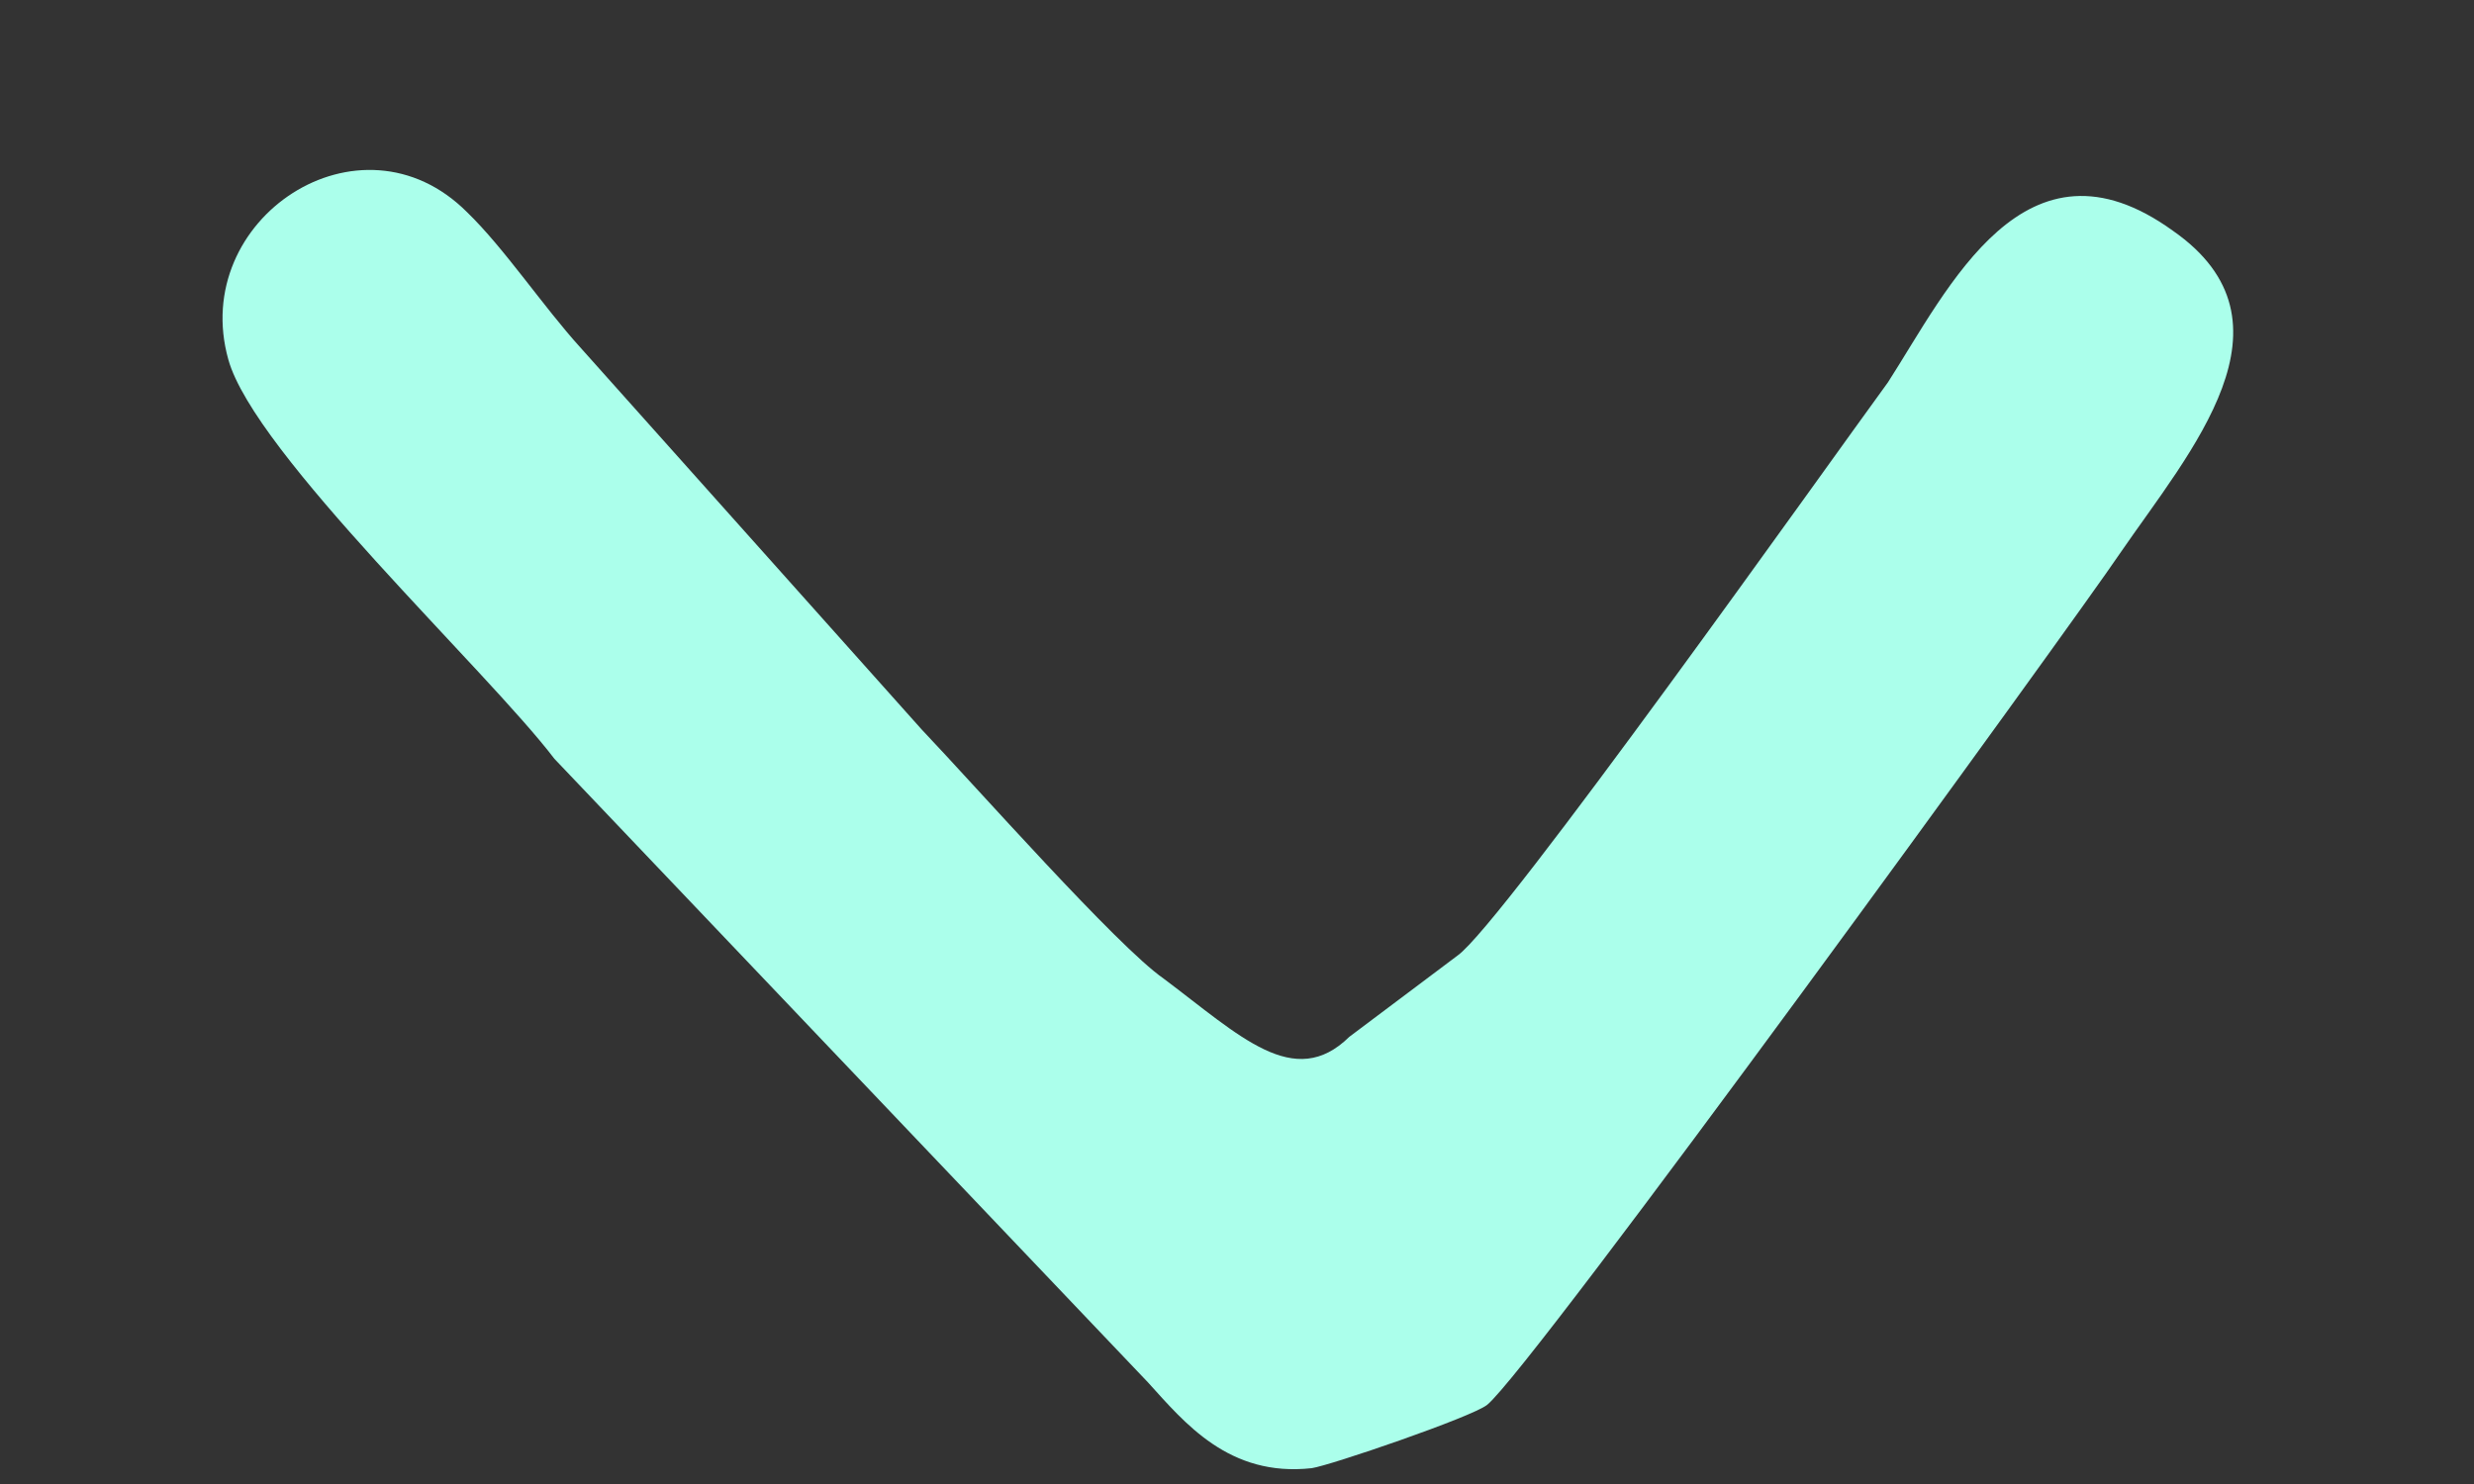 <svg width="10" height="6" viewBox="0 0 10 6" fill="none" xmlns="http://www.w3.org/2000/svg">
<rect x="0" y="0" width="10" height="6" fill="#333333" stroke="none"/>
<path fill-rule="evenodd" clip-rule="evenodd" d="M5.892 3.863C5.454 4.192 5.454 4.192 5.454 4.192C5.231 4.411 5.012 4.188 4.704 3.957C4.516 3.827 3.941 3.176 3.726 2.95L2.345 1.404C2.197 1.241 2.038 1.003 1.888 0.858C1.456 0.425 0.763 0.885 0.923 1.454C1.029 1.834 1.966 2.707 2.241 3.068L4.64 5.589C4.788 5.752 4.967 5.973 5.302 5.936C5.377 5.925 5.95 5.729 6.011 5.68C6.192 5.534 8.373 2.527 8.57 2.236C8.853 1.824 9.314 1.303 8.783 0.933C8.185 0.501 7.875 1.167 7.631 1.546C7.394 1.87 6.072 3.735 5.892 3.863Z" fill="#ABFFEB"/>
</svg>

